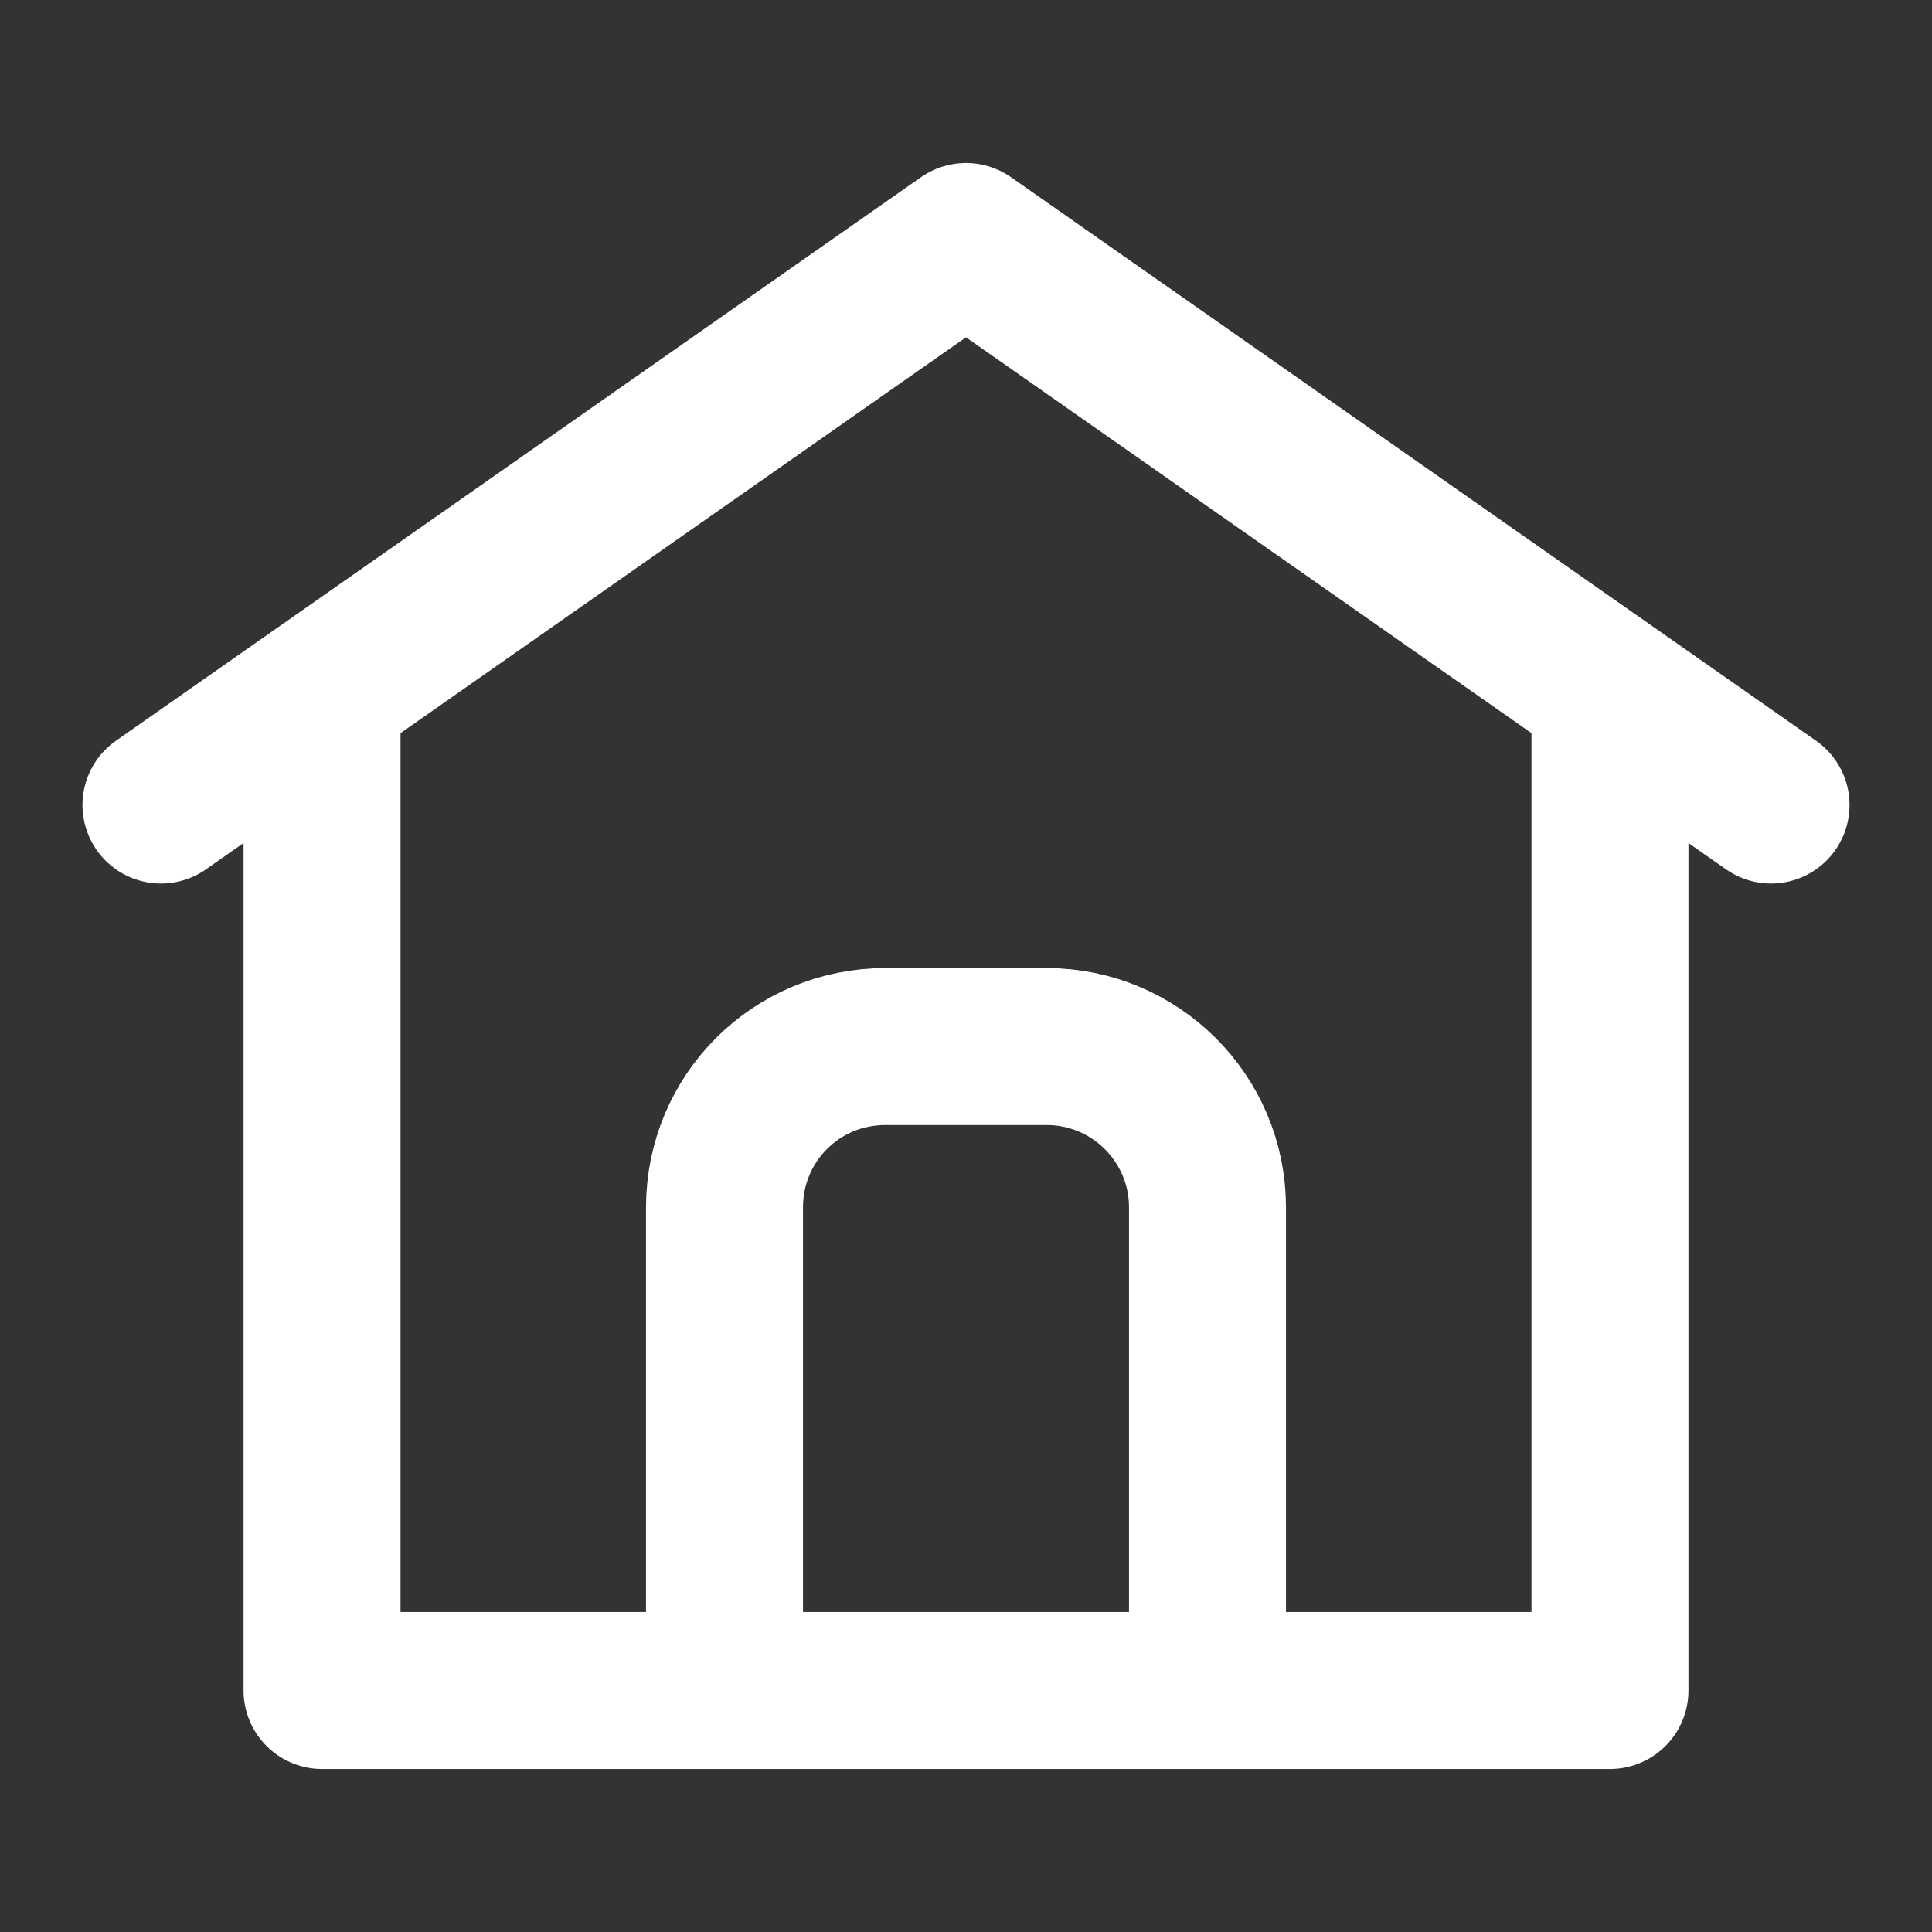 <svg width="16" height="16" viewBox="0 0 16 16" fill="none" xmlns="http://www.w3.org/2000/svg">
  <rect x="0" y="0" width="16" height="16" fill="#333333" stroke="none"/>
  <path
    d="M2.667 5.733V14H13.333V5.733M1.333 6.667L8 2L14.667 6.667M10 14V10C10 9.26 9.4 8.667 8.667 8.667H7.333C6.593 8.667 6 9.26 6 10V14"
    stroke="#fff"
    stroke-width="1.3"
    stroke-linecap="round"
    stroke-linejoin="round"
  />
</svg>
